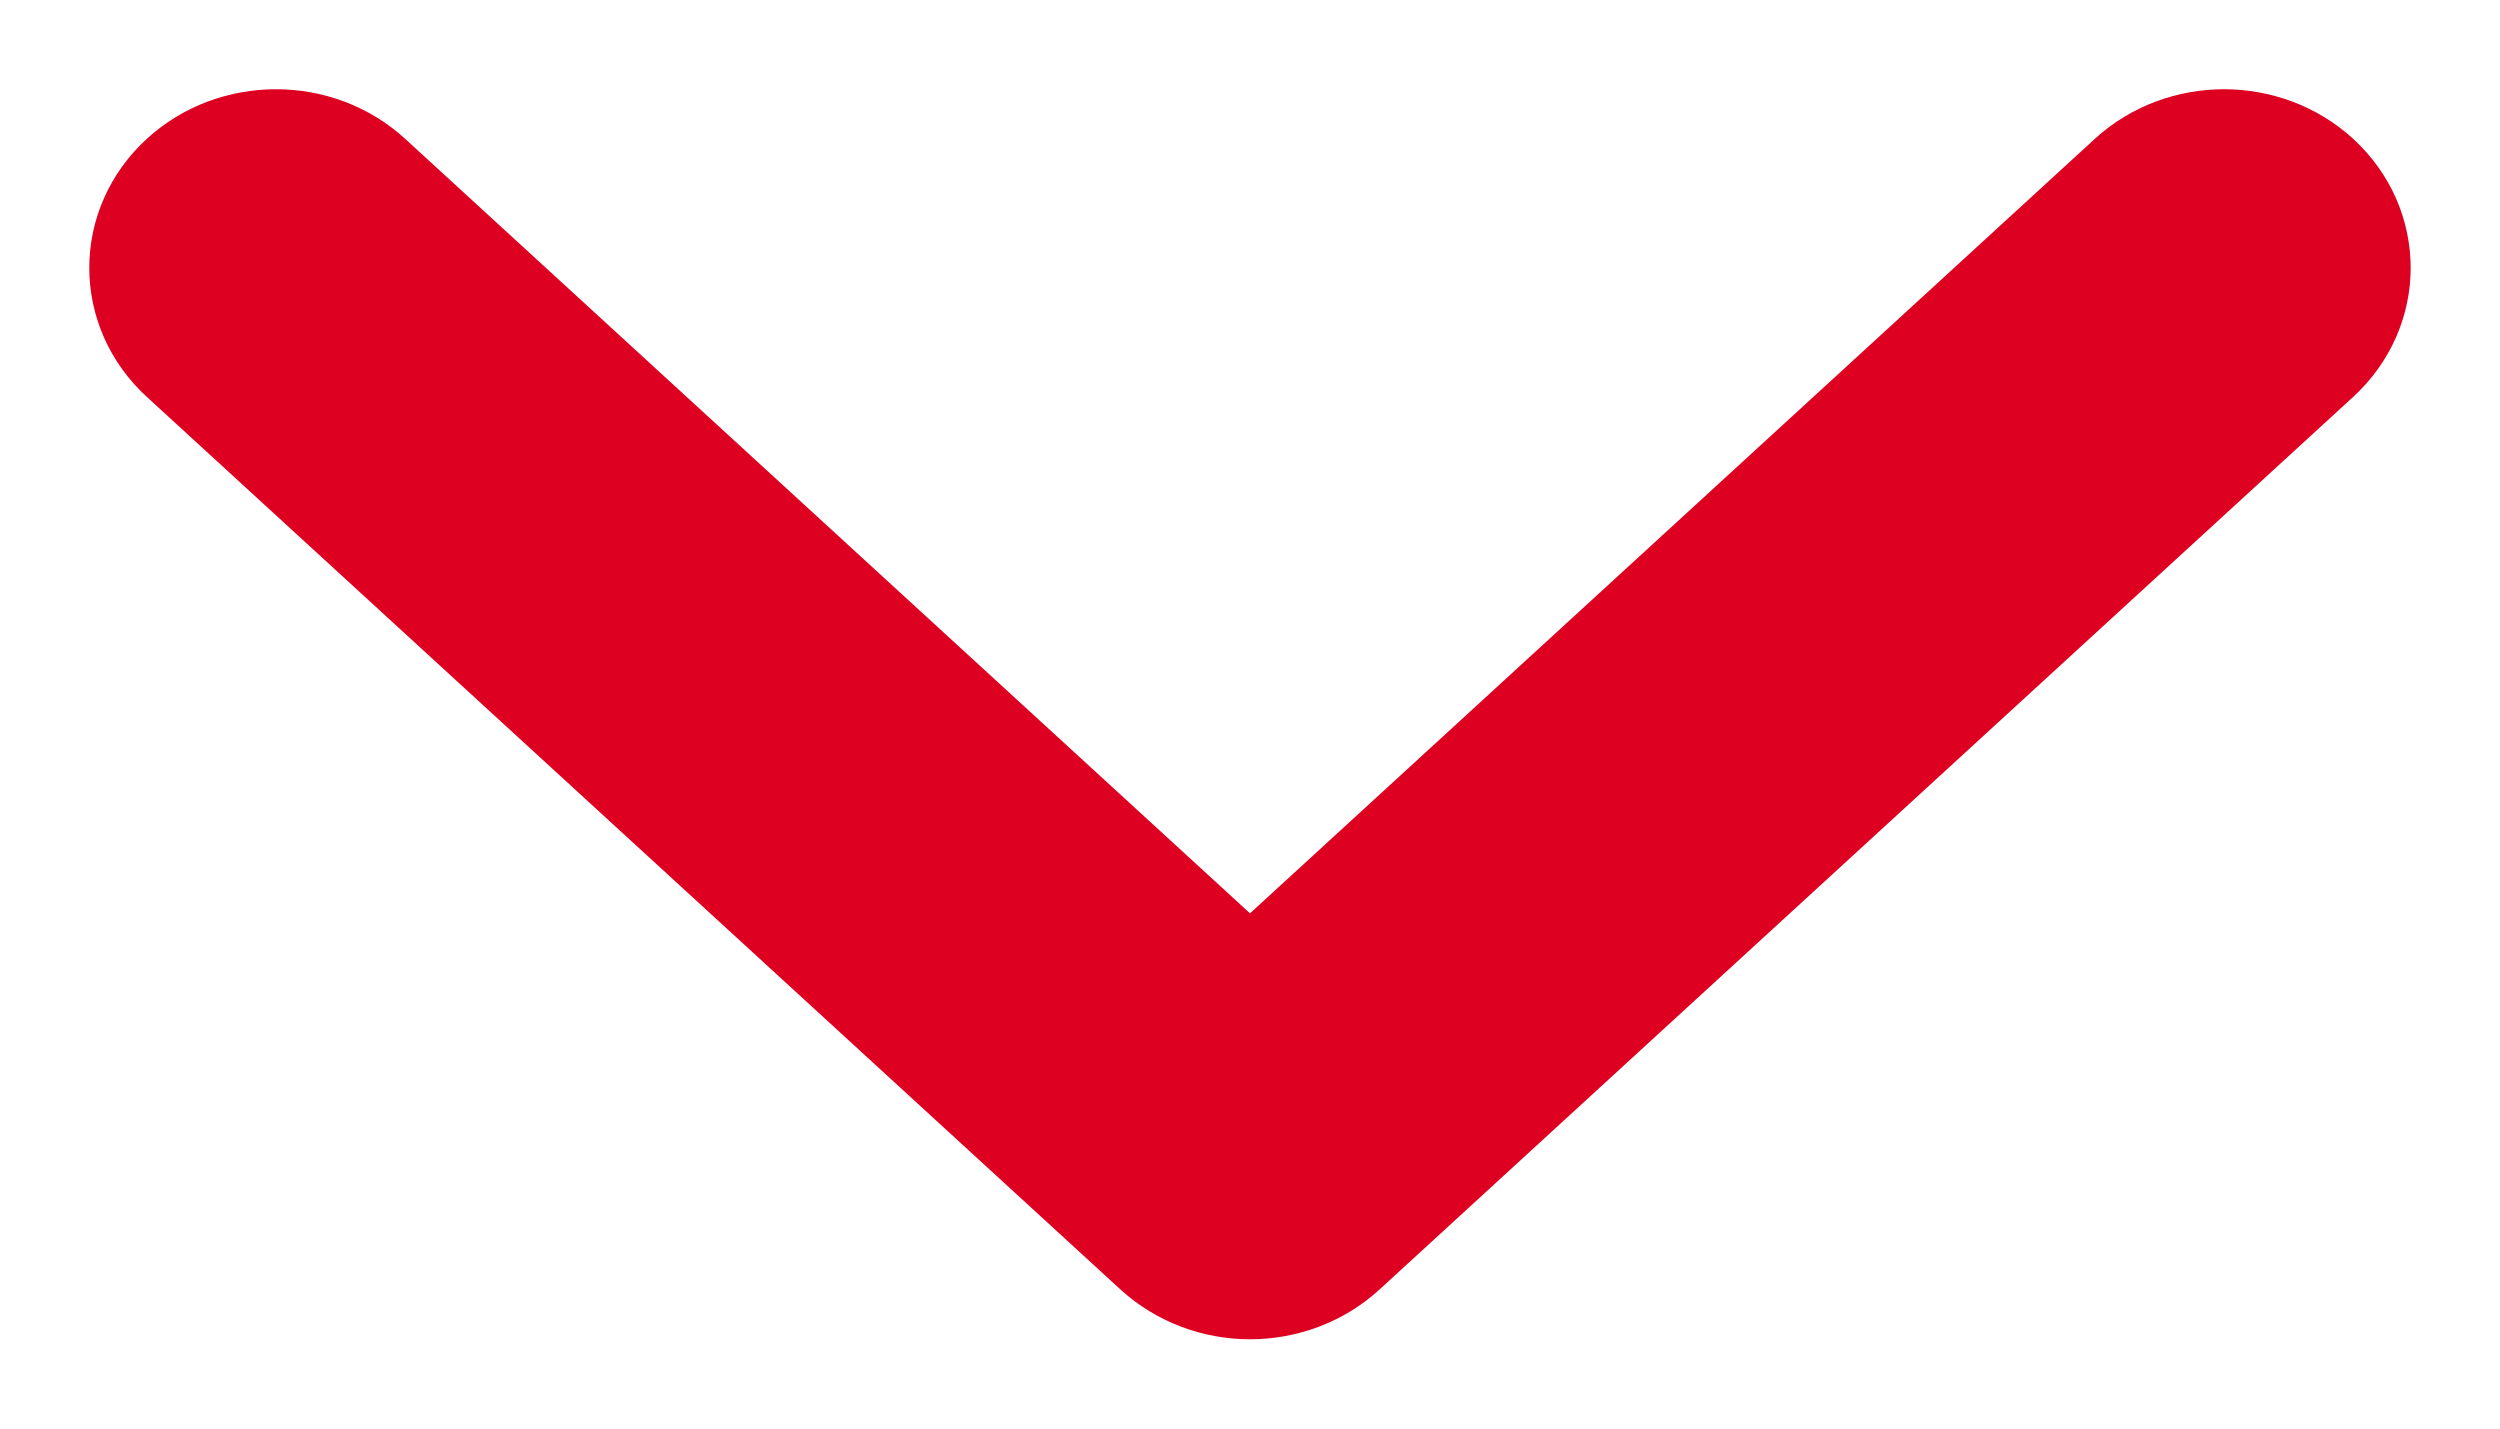 <?xml version="1.0" encoding="UTF-8"?>
<svg width="14px" height="8px" viewBox="0 0 14 8" version="1.1" xmlns="http://www.w3.org/2000/svg" xmlns:xlink="http://www.w3.org/1999/xlink">
    <title>down-red-chevron</title>
    <g id="HOME" stroke="none" stroke-width="1" fill="none" fill-rule="evenodd">
        <g id="Mobile" transform="translate(-125, -783)" fill="#DD0021" fill-rule="nonzero" stroke="#DD0021">
            <g id="Group-15" transform="translate(10, 562)">
                <g id="Path" transform="translate(122, 219) rotate(-180) translate(-122, -219) translate(116, 210)">
                    <path d="M8.854,2.614 L3.854,-2.84 C3.658,-3.053 3.342,-3.053 3.146,-2.84 C2.951,-2.627 2.951,-2.282 3.146,-2.069 L7.793,3 L3.146,8.069 C2.951,8.282 2.951,8.627 3.146,8.84 C3.244,8.947 3.372,9 3.5,9 C3.628,9 3.756,8.947 3.854,8.84 L8.854,3.386 C8.947,3.283 9,3.145 9,3 C9,2.855 8.947,2.716 8.854,2.614 Z" transform="translate(6, 3) rotate(-90) translate(-6, -3) "></path>
                </g>
            </g>
        </g>
    </g>
</svg>